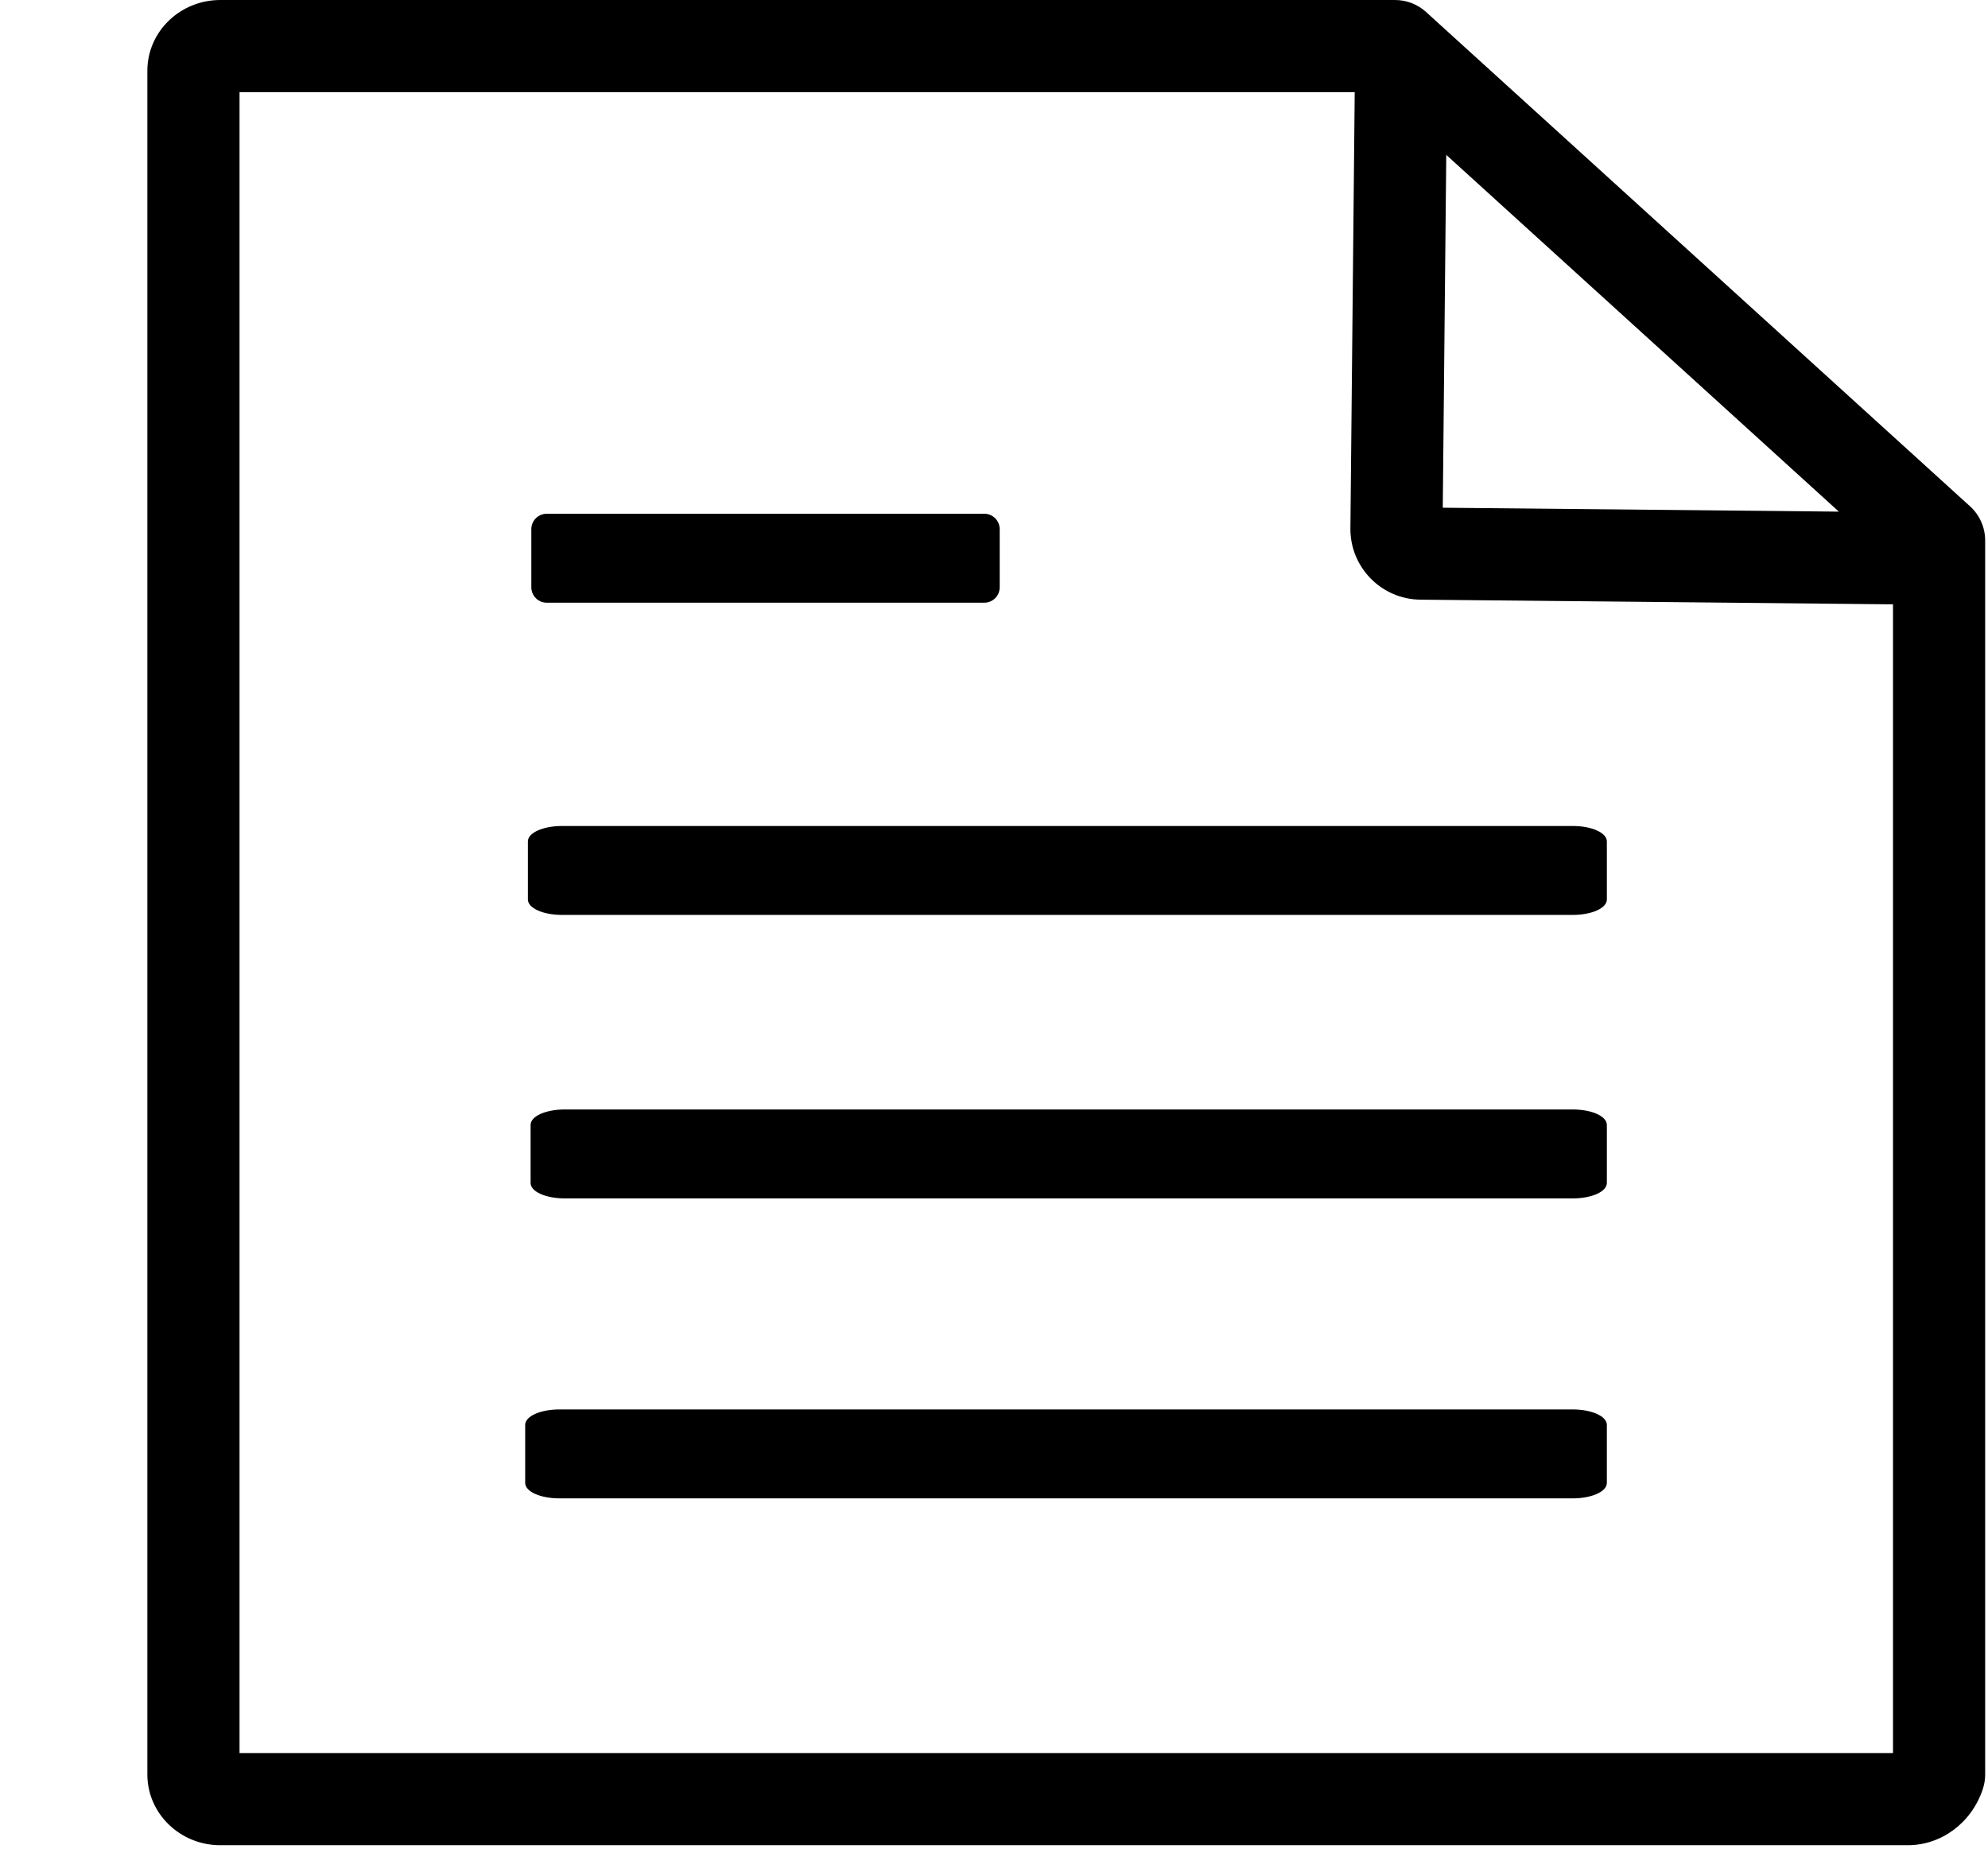 <?xml version="1.0" standalone="no"?><!DOCTYPE svg PUBLIC "-//W3C//DTD SVG 1.1//EN" "http://www.w3.org/Graphics/SVG/1.1/DTD/svg11.dtd"><svg t="1490376839838" class="icon" style="" viewBox="0 0 1085 1024" version="1.1" xmlns="http://www.w3.org/2000/svg" p-id="2853" xmlns:xlink="http://www.w3.org/1999/xlink" width="211.914" height="200"><defs><style type="text/css"></style></defs><path d="M6.036 1017.964" p-id="2854"></path><path d="M1075.213 276.325 778.302 6.537c-4.629-4.206-10.659-6.537-16.913-6.537L120.223 0c-21.941 0-39.792 17.299-39.792 38.563L80.431 968.442c0 21.264 17.851 38.563 39.792 38.563l920.995 0c18.455 0 34.919-12.334 40.969-30.693 0.837-2.539 1.263-5.197 1.263-7.871L1083.45 294.937C1083.45 287.849 1080.458 281.09 1075.213 276.325zM789.331 84.518l214.275 194.701-216.177-2.137L789.331 84.518zM130.729 956.708 130.729 50.298l608.639 0-2.352 238.022c-0.208 21.262 16.919 38.731 38.181 38.942l256.362 2.533c0.085 0.001 0.169 0.001 0.254 0.001 0.45 0 0.896-0.013 1.34-0.036l0 626.947L130.729 956.707z" p-id="2855"></path><path d="M298.383 328.916l238.833 0c4.629 0 8.396-3.778 8.396-8.424l0-31.692c0-4.646-3.766-8.425-8.396-8.425L298.383 280.376c-4.63 0-8.398 3.779-8.398 8.425l0 31.692C289.985 325.138 293.752 328.916 298.383 328.916z" p-id="2856"></path><path d="M858.259 450.772 306.841 450.772c-10.502 0-18.73 3.7-18.73 8.424l0 31.693c0 4.723 8.228 8.424 18.73 8.424l551.418 0c10.499 0 18.723-3.7 18.723-8.424l0-31.693C876.981 454.472 868.757 450.772 858.259 450.772z" p-id="2857"></path><path d="M858.304 605.475 308.274 605.475c-10.477 0-18.685 3.701-18.685 8.425l0 31.692c0 4.722 8.208 8.422 18.685 8.422l550.03 0c10.473 0 18.677-3.7 18.677-8.422l0-31.692C876.981 609.176 868.778 605.475 858.304 605.475z" p-id="2858"></path><path d="M858.212 769.183 305.407 769.183c-10.528 0-18.776 3.701-18.776 8.425l0 31.693c0 4.722 8.248 8.422 18.776 8.422L858.212 817.723c10.525 0 18.769-3.7 18.769-8.422l0-31.693C876.981 772.883 868.737 769.183 858.212 769.183z" p-id="2859"></path></svg>